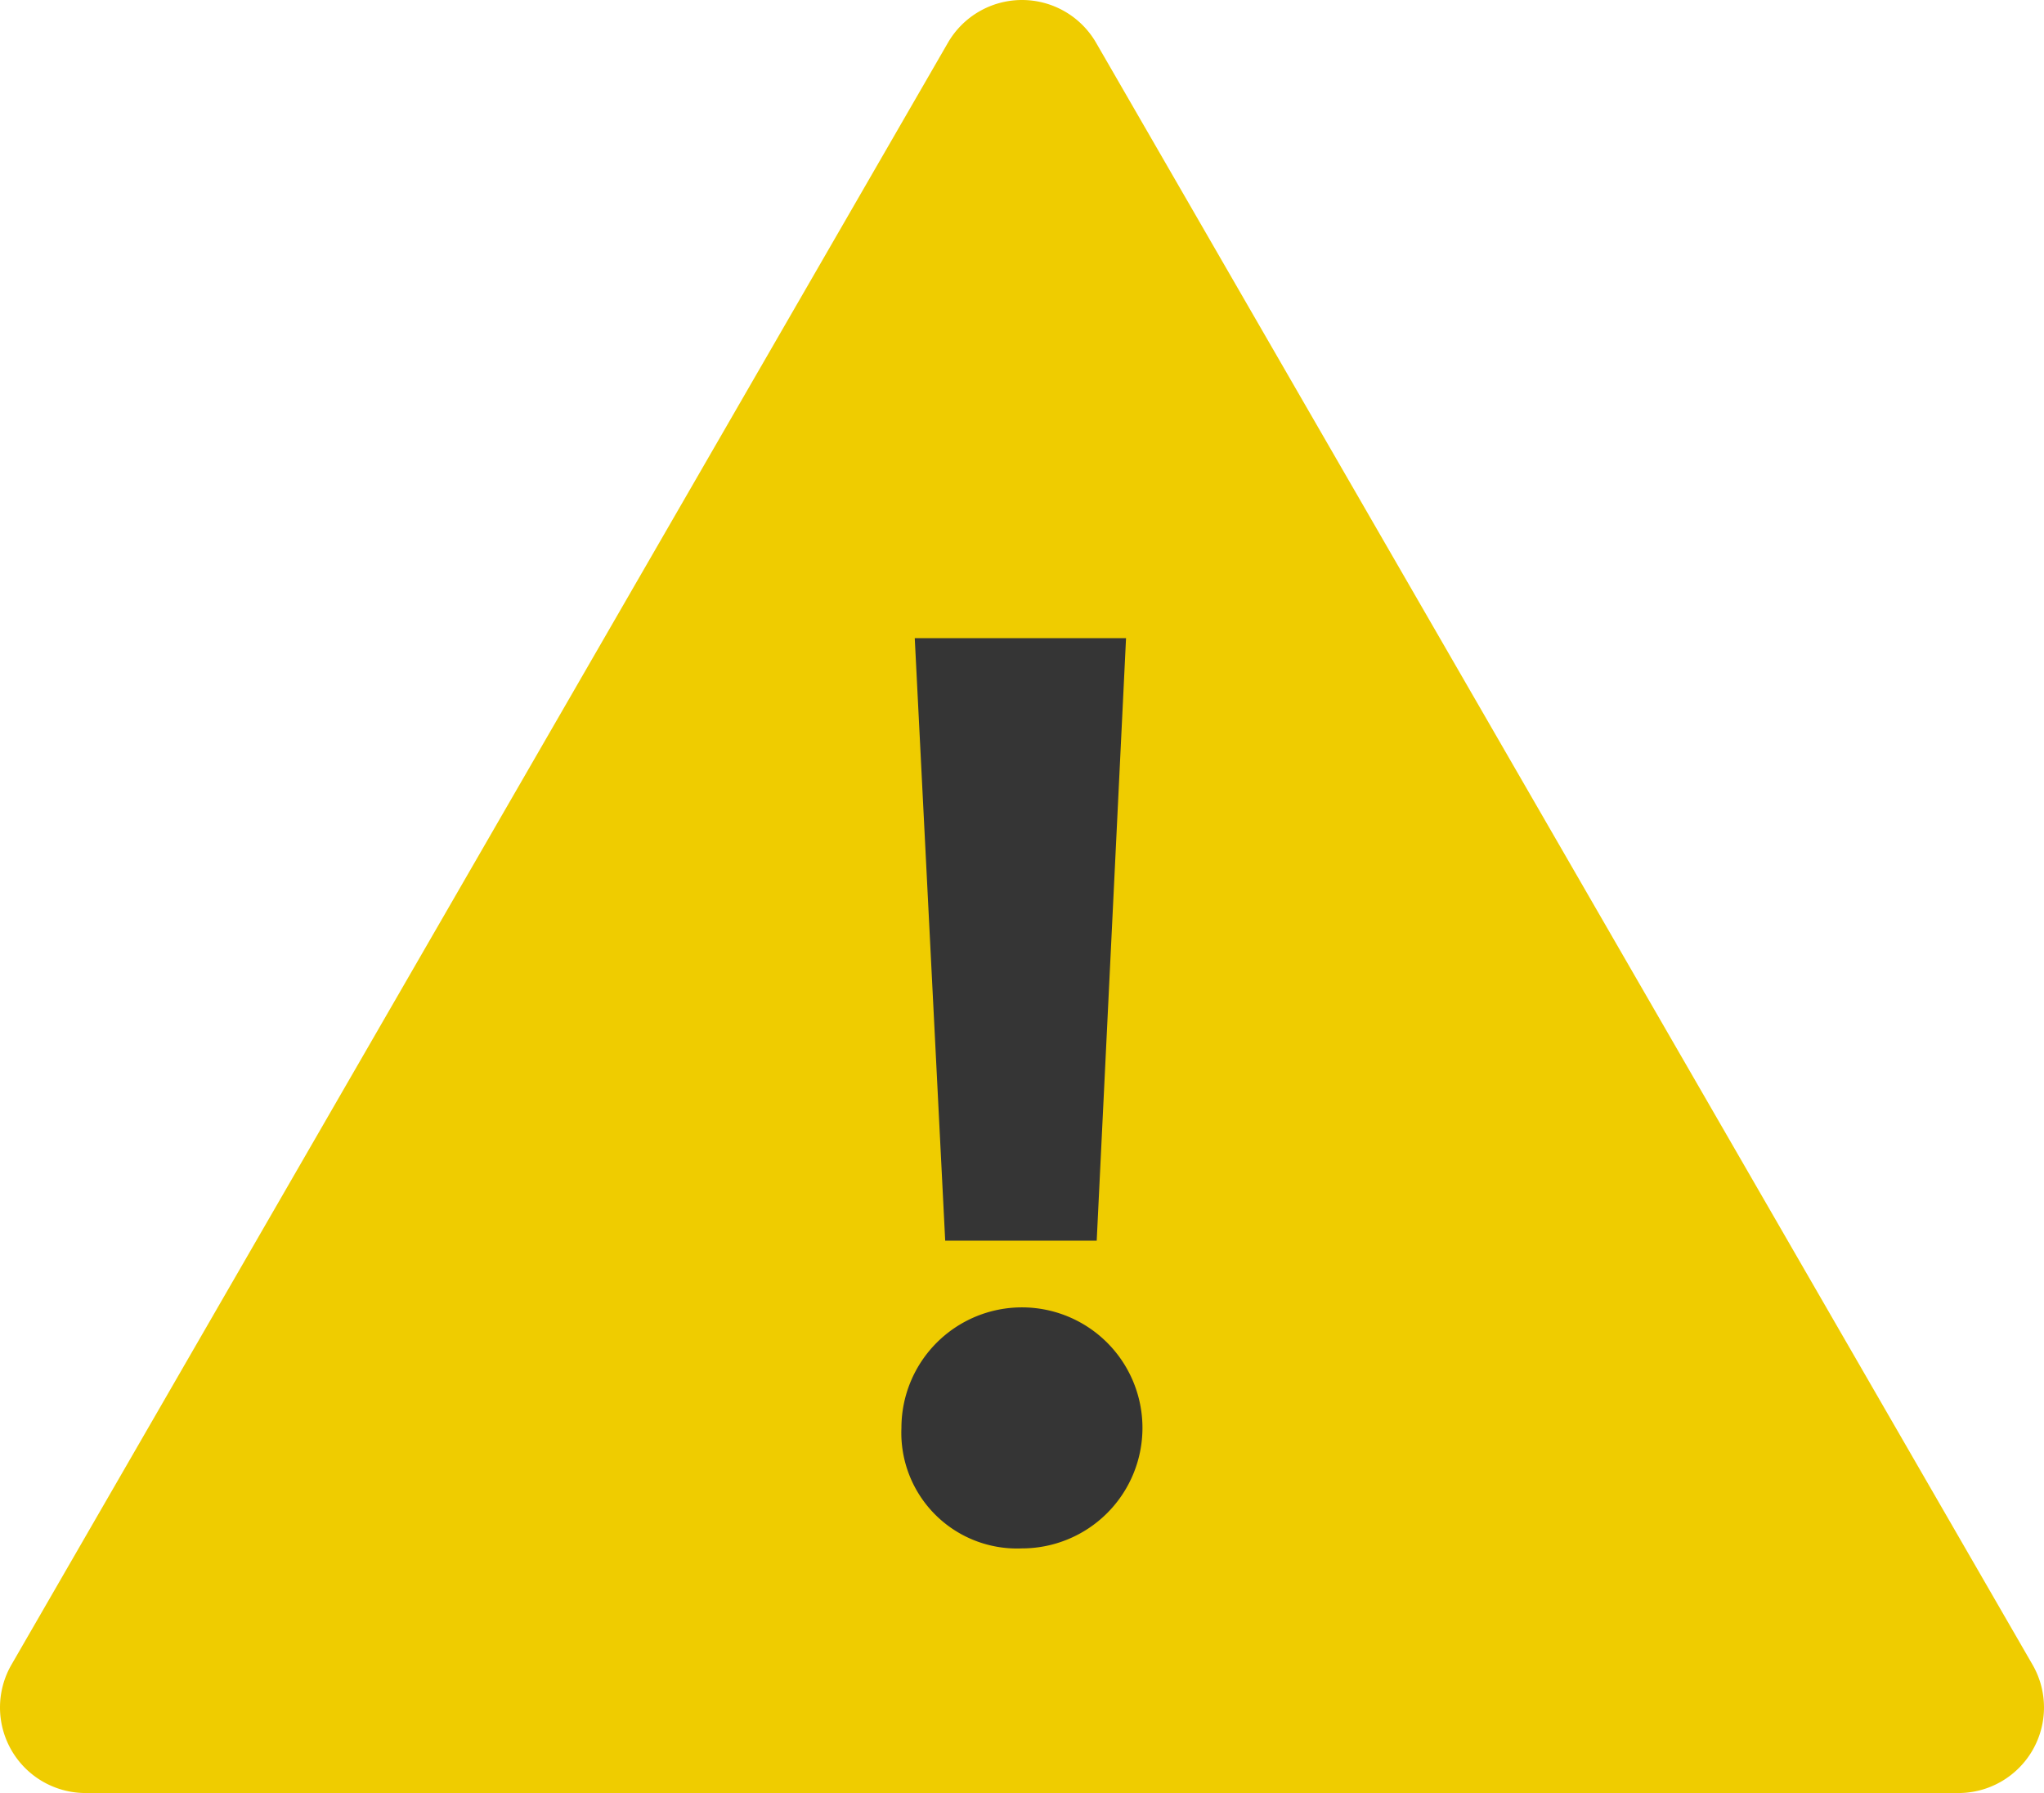 <svg xmlns="http://www.w3.org/2000/svg" width="140.08" height="122.88" viewBox="0 0 140.08 122.88">
  <g id="Group_177" data-name="Group 177" transform="translate(-6.557 -10.453)">
    <path id="Path_2218" data-name="Path 2218" d="M71.532,13.363,7.335,124.551a5.864,5.864,0,0,0,5.065,8.782H140.794a5.864,5.864,0,0,0,5.065-8.782L81.663,13.363a5.864,5.864,0,0,0-10.131,0Z" transform="translate(0)" fill="#efcc00"/>
    <path id="Path_2219" data-name="Path 2219" d="M29,80.461a8.259,8.259,0,1,1,8.259,8.259A7.928,7.928,0,0,1,29,80.461Zm3-12.828L29.913,26.34h14.48l-2.01,41.293Z" transform="translate(39.334 27.848)" fill="#353535"/>
  </g>
</svg>
